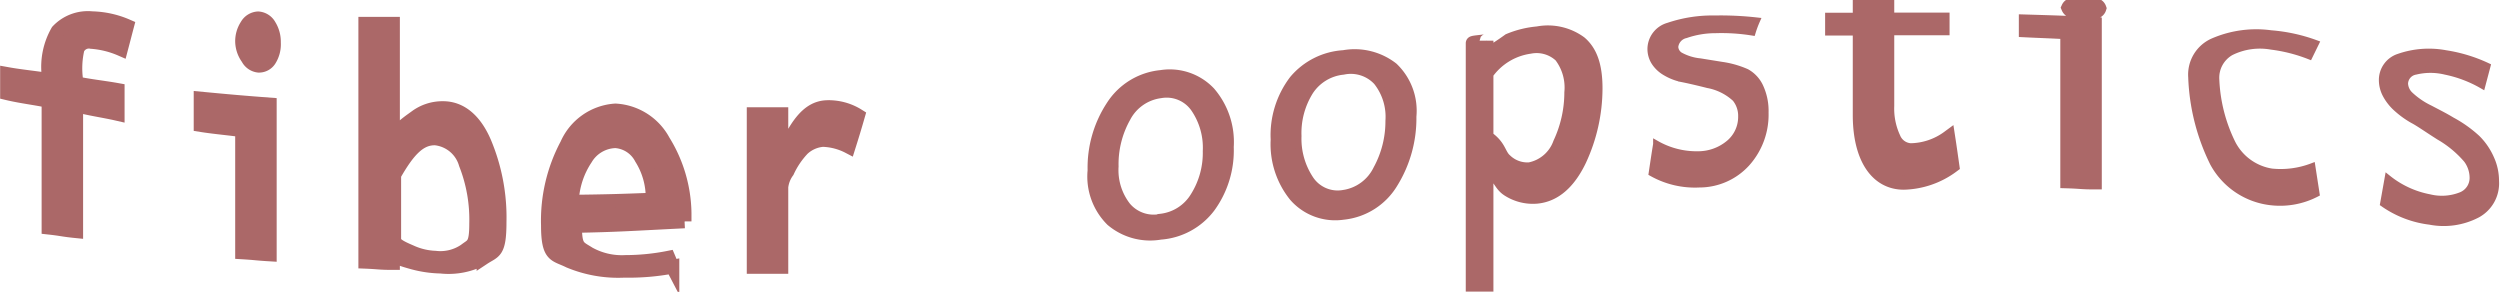 <svg id="Layer_1" data-name="Layer 1" xmlns="http://www.w3.org/2000/svg" viewBox="0 0 180.81 21.11"><defs><style>.cls-1,.cls-2{fill:#ab6868;stroke:#ab6868;stroke-miterlimit:10;}.cls-2{stroke-width:0.5px;}</style></defs><title>title</title><path class="cls-1" d="M31.68,37.16c-0.18.68-.26,1-0.44,1.68a6.56,6.56,0,0,0-2.14-.53,0.9,0.9,0,0,0-1,.51,6.16,6.16,0,0,0-.1,2.25V41.3c1,0.21,2,.31,3,0.49v1.73c-1-.23-2-0.36-3-0.63V52c-1-.1-1-0.15-2-0.26V42.58c-1-.21-2-0.32-3-0.56V40.63c1,0.18,2,.27,3,0.43V40.67a5.18,5.18,0,0,1,.66-3.14,3,3,0,0,1,2.49-.93A6.76,6.76,0,0,1,31.68,37.16Z" transform="translate(-22.49 -35.28)"/><path class="cls-1" d="M42,53.68c-1-.06-1-0.09-2-0.15V44.7c-1-.14-2-0.22-3-0.38V42.41c2,0.19,3,.28,5,0.43V53.68ZM41.16,36.61a1,1,0,0,1,.81.52,2.23,2.23,0,0,1,.33,1.23A2.12,2.12,0,0,1,42,39.58a0.9,0.9,0,0,1-.81.45,1,1,0,0,1-.78-0.54A2.12,2.12,0,0,1,40,38.3a2.08,2.08,0,0,1,.34-1.18A1,1,0,0,1,41.16,36.61Z" transform="translate(-22.49 -35.28)"/><path class="cls-1" d="M51,45.55c0-.73.89-1.33,1.53-1.79a3.24,3.24,0,0,1,2-.66c1.3,0,2.32.9,3,2.48a14,14,0,0,1,1.09,5.77c0,2.23-.39,2.08-1.16,2.59a5.21,5.21,0,0,1-3.1.62,8.29,8.29,0,0,1-2-.29c-0.61-.17-1.45-0.4-1.45-0.7V54.3c-1,0-1-.05-2-0.09V37h2v8.5Zm0,2.38v4.71c0,0.37.76,0.66,1.3,0.9a4.68,4.68,0,0,0,1.67.38,3.16,3.16,0,0,0,2.16-.53c0.53-.42.8-0.31,0.8-1.94a11,11,0,0,0-.76-4.32A2.56,2.56,0,0,0,54,45.29C52.83,45.24,52,46.18,51,47.93Z" transform="translate(-22.49 -35.28)"/><path class="cls-1" d="M72,51.29c-4,.2-4.85.27-7.92,0.33,0,1.58.25,1.52,1,2a4.9,4.9,0,0,0,2.64.61,16.14,16.14,0,0,0,3.12-.31c0.12,0.28.16,0.42,0.28,0.65a16.92,16.92,0,0,1-3.47.29,9.2,9.2,0,0,1-4-.7c-1-.5-1.53-0.29-1.53-2.58a11.69,11.69,0,0,1,1.37-5.85A4.13,4.13,0,0,1,67,43.27a4.2,4.2,0,0,1,3.47,2.21A10.13,10.13,0,0,1,72,50.67v0.62Zm-2.31-1.57a5.35,5.35,0,0,0-.82-3A2.28,2.28,0,0,0,67,45.49a2.58,2.58,0,0,0-2.15,1.27,6,6,0,0,0-1,3.11C66.24,49.84,67.38,49.81,69.68,49.72Z" transform="translate(-22.49 -35.28)"/><path class="cls-1" d="M84.55,43.64c-0.27.94-.41,1.39-0.68,2.25A4.33,4.33,0,0,0,82,45.4a2.43,2.43,0,0,0-1.45.64,6,6,0,0,0-1.11,1.64A2.32,2.32,0,0,0,79,48.81v5.77l-2,0V43.54l2,0v3.19c1-2.28,1.86-3.65,3.29-3.7A4,4,0,0,1,84.55,43.64Z" transform="translate(-22.49 -35.28)"/><path class="cls-2" d="M106.44,40.6a4.15,4.15,0,0,1,3.67,1.25,5.67,5.67,0,0,1,1.36,4.06,7.12,7.12,0,0,1-1.36,4.45,5.07,5.07,0,0,1-3.67,2,4.51,4.51,0,0,1-3.68-1,4.66,4.66,0,0,1-1.36-3.76,8.29,8.29,0,0,1,1.36-4.75A4.94,4.94,0,0,1,106.44,40.6Zm0,10.39a3.23,3.23,0,0,0,2.41-1.56,5.84,5.84,0,0,0,.88-3.22,5,5,0,0,0-.87-3.08,2.43,2.43,0,0,0-2.42-1A3.2,3.2,0,0,0,104,43.84a6.78,6.78,0,0,0-.86,3.48,4.2,4.2,0,0,0,.87,2.84A2.5,2.5,0,0,0,106.44,51Z" transform="translate(-22.49 -35.28)"/><path class="cls-2" d="M119.65,39.16a4.64,4.64,0,0,1,3.67.91,4.44,4.44,0,0,1,1.36,3.64,9,9,0,0,1-1.36,4.89,4.86,4.86,0,0,1-3.67,2.32A4.07,4.07,0,0,1,116,49.58a6.14,6.14,0,0,1-1.36-4.2A6.69,6.69,0,0,1,116,41,5.19,5.19,0,0,1,119.65,39.16Zm0,10.11a3.19,3.19,0,0,0,2.41-1.77,7.17,7.17,0,0,0,.88-3.48,4.08,4.08,0,0,0-.87-2.83,2.57,2.57,0,0,0-2.42-.76,3.27,3.27,0,0,0-2.42,1.46,5.66,5.66,0,0,0-.86,3.23,5.29,5.29,0,0,0,.87,3.11A2.39,2.39,0,0,0,119.65,49.27Z" transform="translate(-22.49 -35.28)"/><path class="cls-1" d="M130,39.26a18.46,18.46,0,0,0,1.63-1.06,6.92,6.92,0,0,1,2.07-.51,3.94,3.94,0,0,1,3.07.69c0.73,0.63,1.12,1.62,1.12,3.29a12.31,12.31,0,0,1-1.15,5.17c-0.77,1.61-1.8,2.55-3.11,2.67a3.29,3.29,0,0,1-2.07-.52c-0.61-.4-0.56-0.95-1.56-1.62v8.5h-1V38.4c0-.07,1-0.11,1-0.18v1Zm0,1.33v4.62c1,0.68.86,1.26,1.4,1.71a2.29,2.29,0,0,0,1.73.6,2.91,2.91,0,0,0,2.18-1.88,8.71,8.71,0,0,0,.82-3.67,3.78,3.78,0,0,0-.76-2.66,2.55,2.55,0,0,0-2.25-.64A4.59,4.59,0,0,0,130,40.59Z" transform="translate(-22.49 -35.28)"/><path class="cls-2" d="M149.22,37.6a14,14,0,0,0-2.65-.17,6.56,6.56,0,0,0-2.16.36,1,1,0,0,0-.79.88,0.78,0.78,0,0,0,.37.63,3.76,3.76,0,0,0,1.46.45L147,40a6.78,6.78,0,0,1,1.8.51,2.3,2.3,0,0,1,1,1.11,4.13,4.13,0,0,1,.35,1.8,5.25,5.25,0,0,1-1.34,3.66,4.62,4.62,0,0,1-3.42,1.51,6.31,6.31,0,0,1-3.41-.8c0.13-.87.19-1.29,0.32-2.08a5.89,5.89,0,0,0,3,.76,3.5,3.5,0,0,0,2.27-.83,2.5,2.5,0,0,0,.88-1.94,2,2,0,0,0-.44-1.3,4,4,0,0,0-2-1c-0.87-.22-1.5-0.36-1.91-0.44a3.84,3.84,0,0,1-1.14-.45,2.3,2.3,0,0,1-.8-0.75,1.76,1.76,0,0,1-.27-0.95,1.73,1.73,0,0,1,1.27-1.64,9.89,9.89,0,0,1,3.36-.52,23.34,23.34,0,0,1,3,.14A7.32,7.32,0,0,0,149.22,37.6Z" transform="translate(-22.49 -35.28)"/><path class="cls-1" d="M163.7,47.28a6.14,6.14,0,0,1-3.52,1.22c-2,0-3.19-1.88-3.19-4.9V37.35l-2,0V36.7h2V35.78h2v0.91l4,0v0.64c-2,0-2,0-4,0v5.61a5.05,5.05,0,0,0,.46,2.32,1.4,1.4,0,0,0,1.23.88,4.73,4.73,0,0,0,2.72-.92C163.52,46,163.58,46.44,163.7,47.28Z" transform="translate(-22.49 -35.28)"/><path class="cls-1" d="M174,48.48c-1,0-1-.05-2-0.08V37.62c-1-.06-2-0.09-3-0.14V36.83c2,0.06,3,.09,5,0.19V48.48Zm-0.81-12.93a3.06,3.06,0,0,1,.81.09,0.36,0.36,0,0,1,.33.24,0.37,0.37,0,0,1-.33.26,2.46,2.46,0,0,1-.81.09,2.52,2.52,0,0,1-.78-0.14,0.41,0.41,0,0,1-.34-0.25,0.36,0.36,0,0,1,.34-0.21A3.27,3.27,0,0,1,173.18,35.55Z" transform="translate(-22.49 -35.28)"/><path class="cls-2" d="M190,49.28a5.68,5.68,0,0,1-3.21.6,5.43,5.43,0,0,1-4.22-2.81A15.2,15.2,0,0,1,181,40.85a2.6,2.6,0,0,1,1.58-2.57,7.85,7.85,0,0,1,4.16-.56,12.07,12.07,0,0,1,3.21.7l-0.44.9a11.44,11.44,0,0,0-2.75-.7,4.73,4.73,0,0,0-2.93.42,2.14,2.14,0,0,0-1.08,2,11.48,11.48,0,0,0,1.12,4.49,3.88,3.88,0,0,0,2.91,2.19,6.38,6.38,0,0,0,2.92-.38Z" transform="translate(-22.49 -35.28)"/><path class="cls-2" d="M202,41.43a8.9,8.9,0,0,0-2.65-1,4.6,4.6,0,0,0-2.16,0,0.94,0.94,0,0,0-.79.9,1.21,1.21,0,0,0,.37.81,5.65,5.65,0,0,0,1.46,1c0.64,0.34,1,.51,1.6.87a8.88,8.88,0,0,1,1.8,1.28,4.71,4.71,0,0,1,1,1.46,3.87,3.87,0,0,1,.35,1.63,2.55,2.55,0,0,1-1.34,2.41,5.24,5.24,0,0,1-3.42.49A7.38,7.38,0,0,1,194.88,50l0.32-1.8a6.86,6.86,0,0,0,3,1.38,3.78,3.78,0,0,0,2.27-.15,1.37,1.37,0,0,0,.88-1.34,2.21,2.21,0,0,0-.44-1.27,7.71,7.71,0,0,0-2-1.66c-0.87-.55-1.5-1-1.91-1.21a6.55,6.55,0,0,1-1.14-.82,3.6,3.6,0,0,1-.8-1,2.24,2.24,0,0,1-.27-1.06A1.73,1.73,0,0,1,196,39.41a6.58,6.58,0,0,1,3.36-.25,11,11,0,0,1,3,.91Z" transform="translate(-22.49 -35.28)"/></svg>